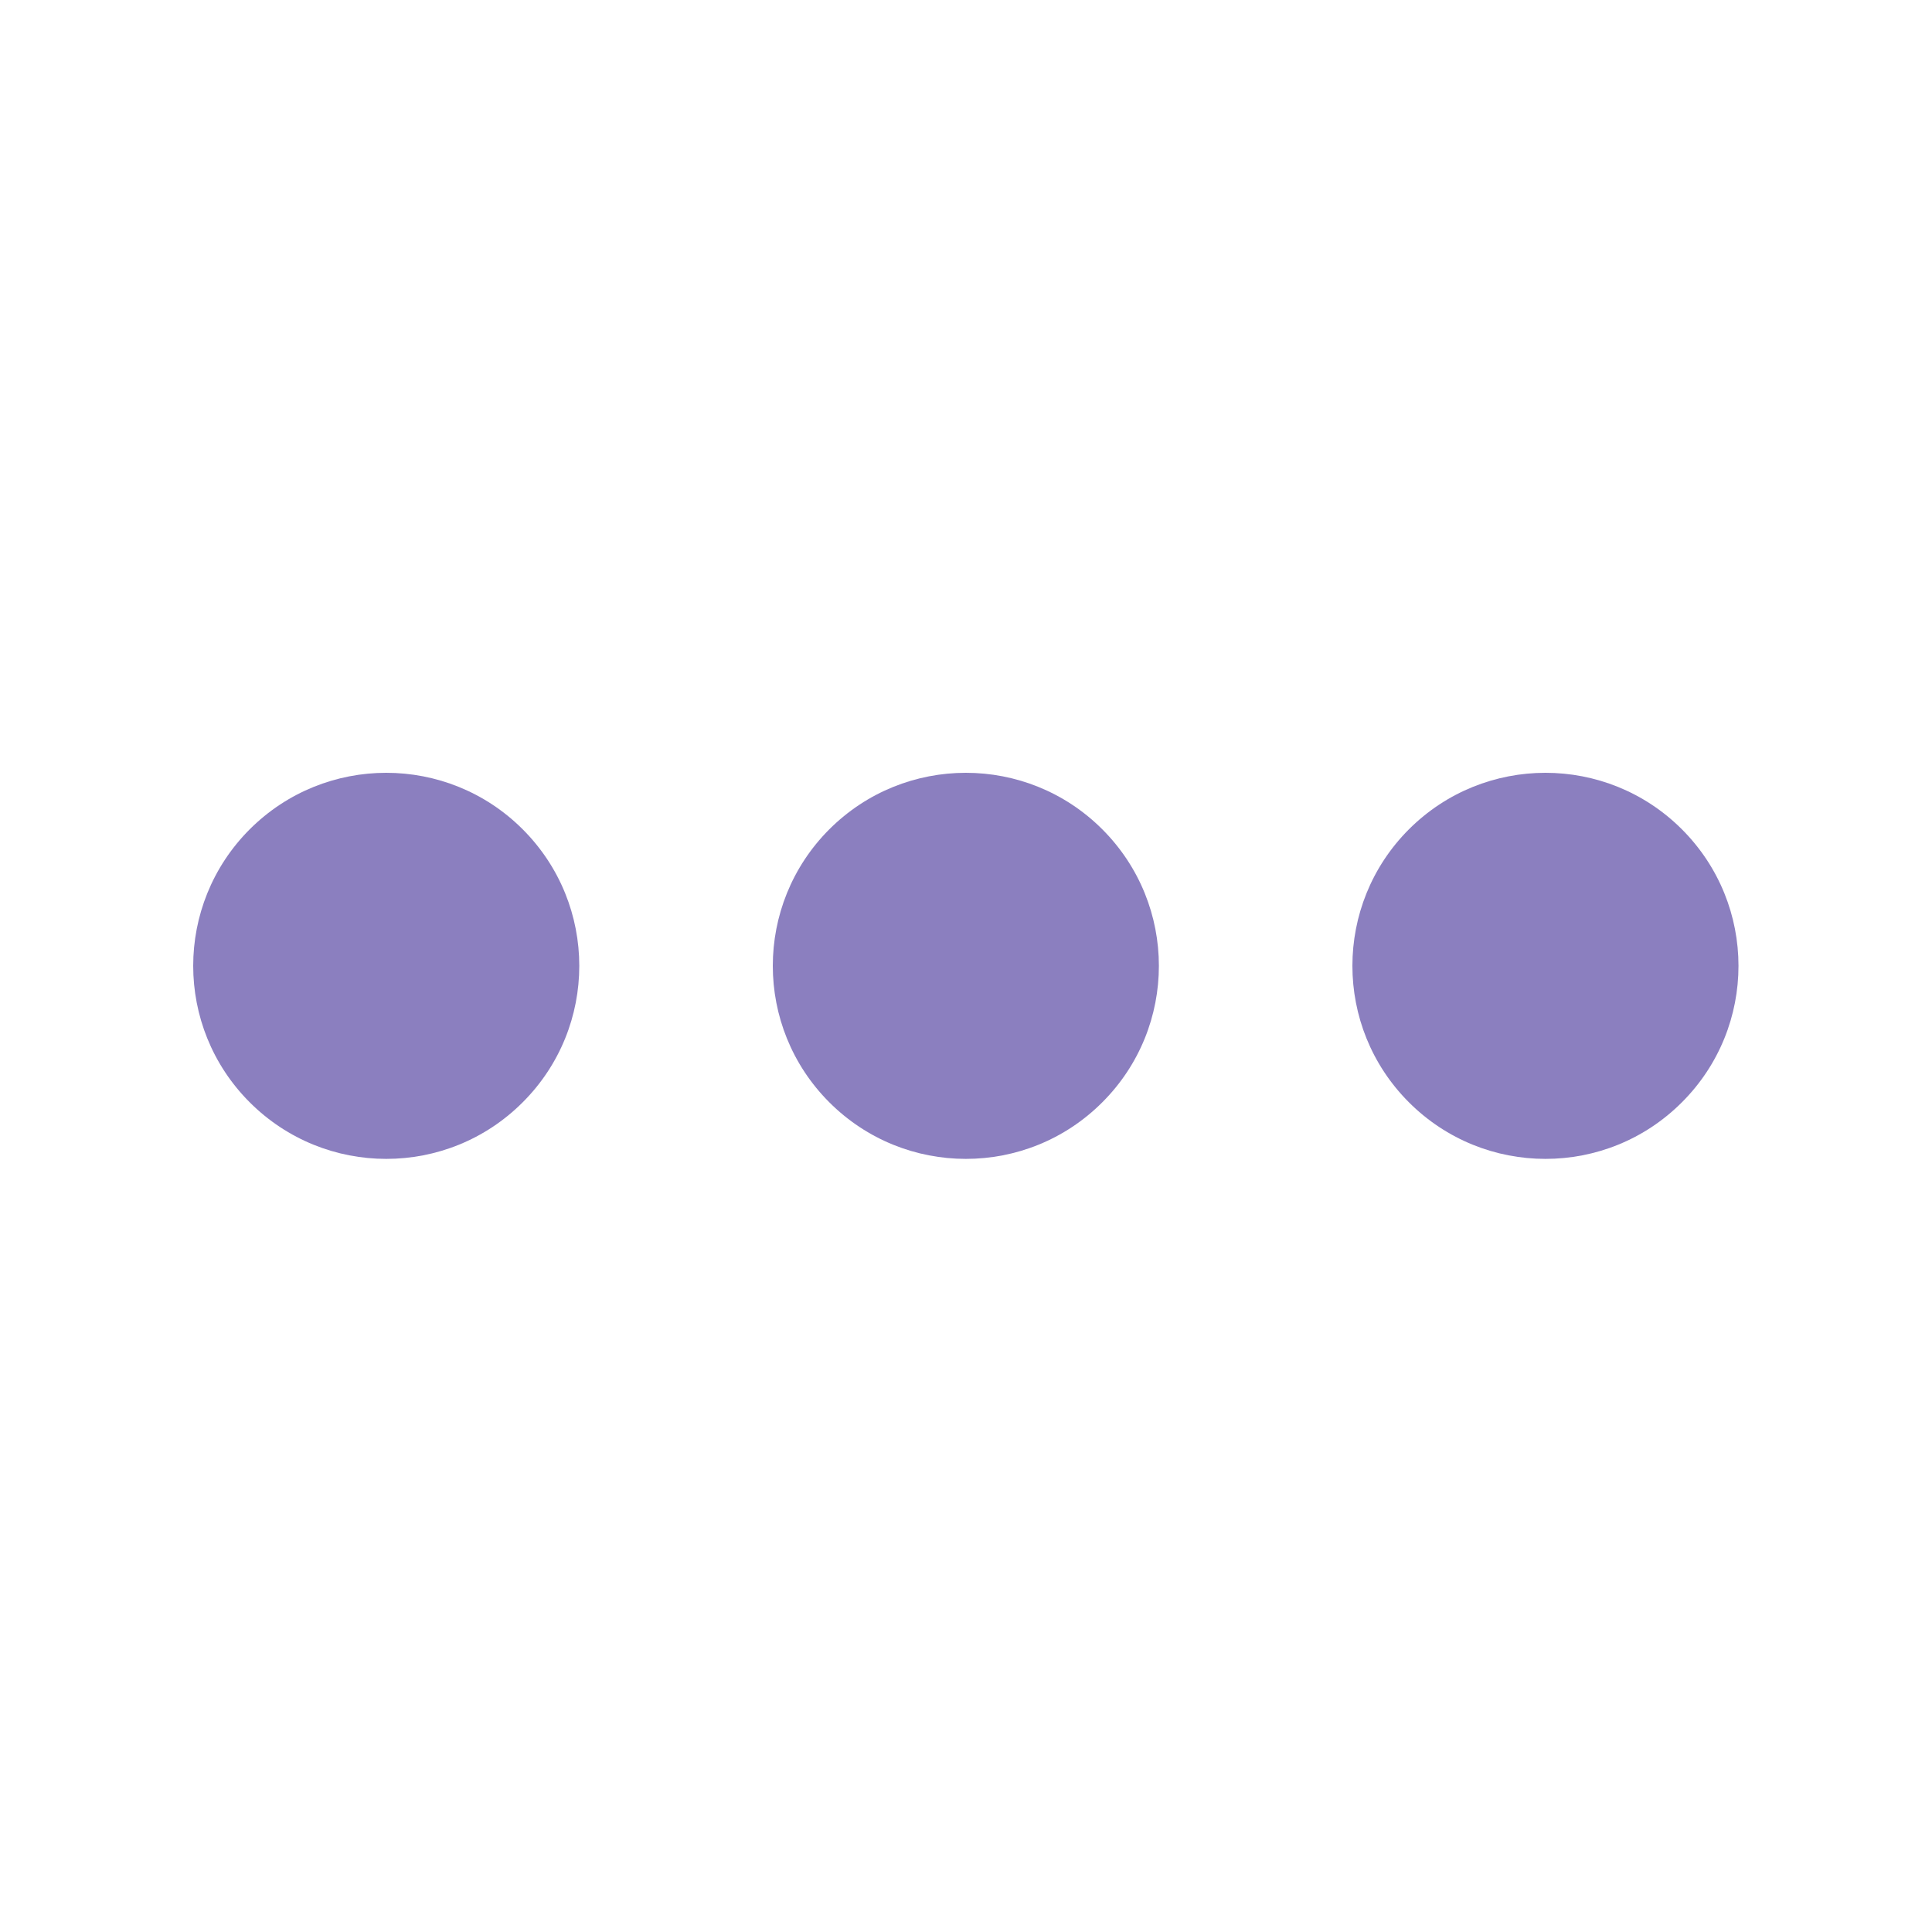 <?xml version="1.0" encoding="UTF-8"?>
<svg width="20px" height="20px" viewBox="0 0 20 20" version="1.1" xmlns="http://www.w3.org/2000/svg" xmlns:xlink="http://www.w3.org/1999/xlink">
    <title>Group 25</title>
    <g id="Page-1" stroke="none" stroke-width="1" fill="none" fill-rule="evenodd">
        <g id="LL21---Expecting---1st-2nd-trimester" transform="translate(-316, -186)">
            <g id="Group-8" transform="translate(16, 178)">
                <g id="Group-25" transform="translate(300, 8)">
                    <rect id="Rectangle" x="0" y="0" width="20" height="20"></rect>
                    <path d="M17.411,8.585 C18.192,9.366 18.192,10.631 17.411,11.411 C16.631,12.192 15.366,12.192 14.585,11.411 C13.805,10.631 13.805,9.366 14.585,8.585 C15.366,7.805 16.631,7.805 17.411,8.585" id="Path" fill="#8B7FBF" fill-rule="nonzero"></path>
                    <path d="M11.411,8.585 C12.192,9.366 12.192,10.631 11.411,11.411 C10.631,12.192 9.366,12.192 8.585,11.411 C7.805,10.631 7.805,9.366 8.585,8.585 C9.366,7.805 10.631,7.805 11.411,8.585" id="Path" fill="#8B7FBF" fill-rule="nonzero"></path>
                    <path d="M5.411,8.585 C6.192,9.366 6.192,10.631 5.411,11.411 C4.631,12.192 3.366,12.192 2.585,11.411 C1.805,10.631 1.805,9.366 2.585,8.585 C3.366,7.805 4.631,7.805 5.411,8.585" id="Path" fill="#8B7FBF" fill-rule="nonzero"></path>
                    <g id="menu-(2)" transform="translate(5, 10) rotate(90) translate(-5, -10) translate(2.5, 7.5)"></g>
                </g>
            </g>
        </g>
    </g>
</svg>